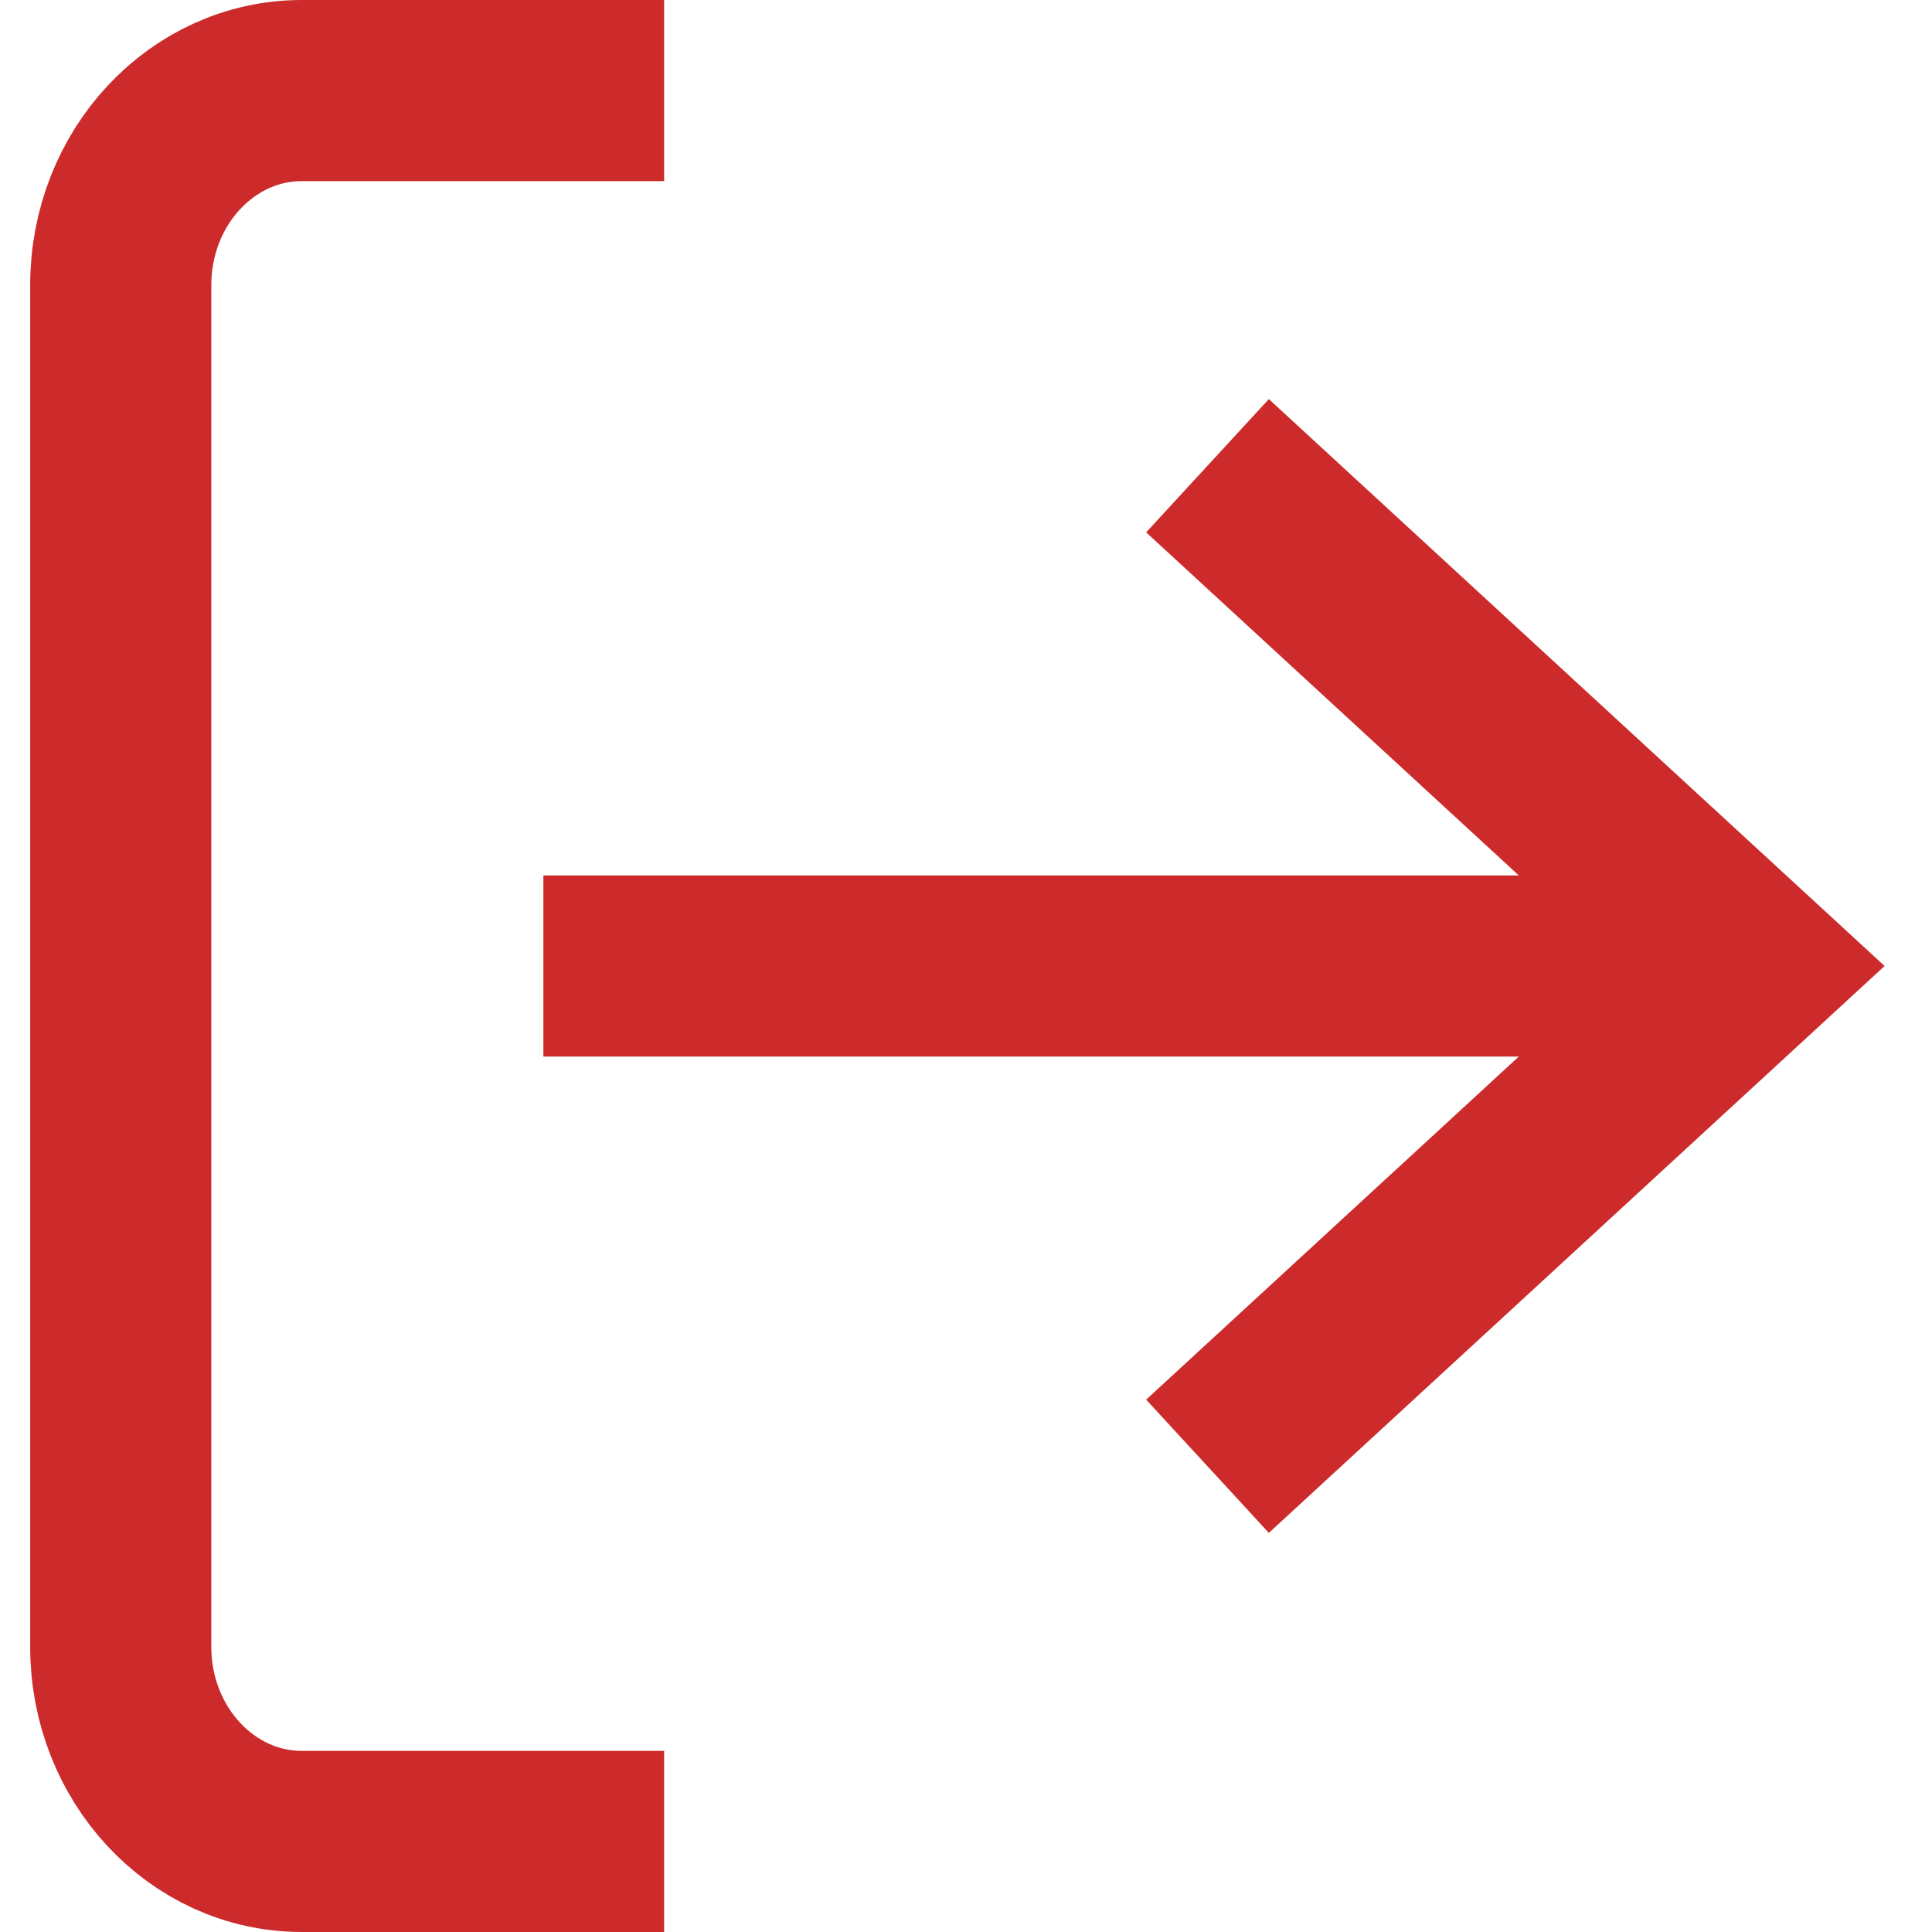 <?xml version="1.0" encoding="UTF-8"?>
<svg width="32px" height="32px" viewBox="0 0 32 32" version="1.1" xmlns="http://www.w3.org/2000/svg" xmlns:xlink="http://www.w3.org/1999/xlink">
    <!-- Generator: Sketch 53.2 (72643) - https://sketchapp.com -->
    <title>sign-out-on</title>
    <desc>Created with Sketch.</desc>
    <g id="sign-out-on" stroke="none" stroke-width="1" fill="none" fill-rule="evenodd">
        <path d="M2,1.5 L8,1.5 C9.657,1.5 11,2.943 11,4.722 L11,27.278 C11,29.057 9.657,30.5 8,30.5 L2,30.5" id="Path" stroke="#CC2A2B" stroke-width="3" transform="translate(6.5, 16) scale(-1, 1) translate(-6.5, -16) "></path>
        <polyline id="Path" stroke="#CC2A2B" stroke-width="3" points="20 24.286 29 16 20 7.714"></polyline>
        <path d="M29,16 L9,16" id="Path" stroke="#CC2A2B" stroke-width="3"></path>
    </g>
</svg>